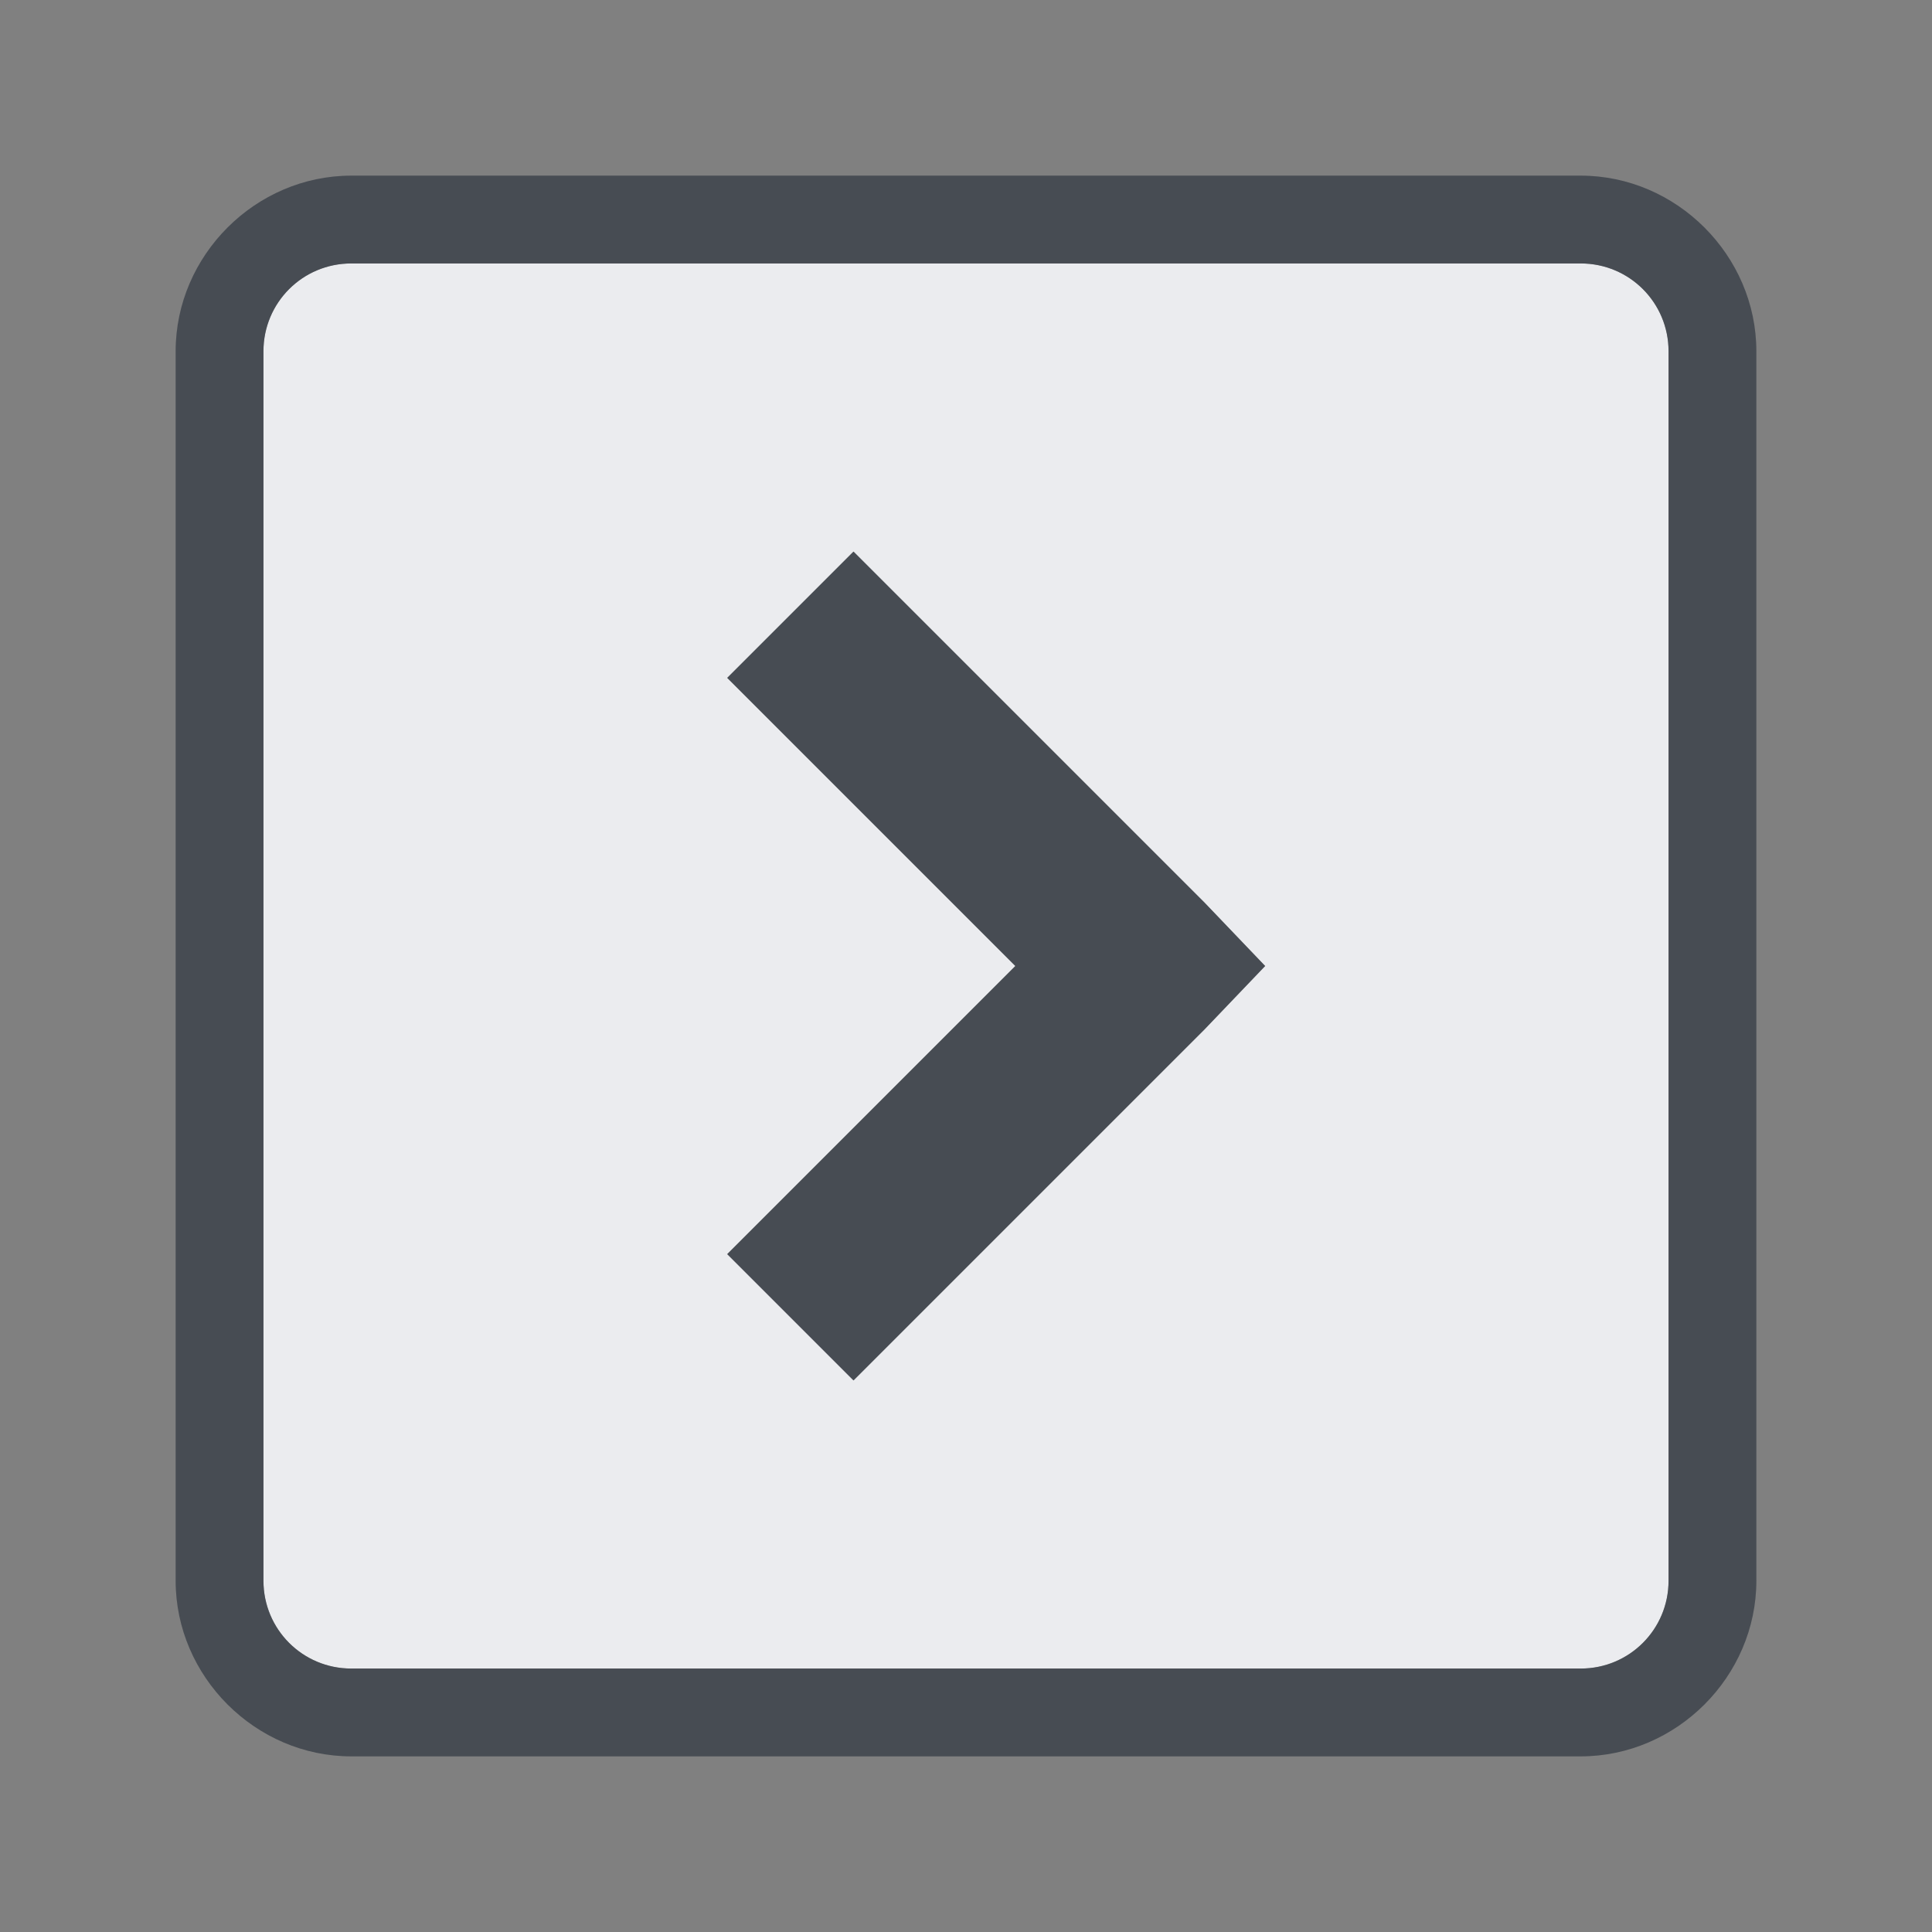 <?xml version="1.0" encoding="UTF-8" standalone="no"?>
<!-- Created with Inkscape (http://www.inkscape.org/) -->

<svg
   xmlns:dc="http://purl.org/dc/elements/1.1/"
   xmlns:cc="http://creativecommons.org/ns#"
   xmlns:rdf="http://www.w3.org/1999/02/22-rdf-syntax-ns#"
   xmlns:svg="http://www.w3.org/2000/svg"
   xmlns="http://www.w3.org/2000/svg"
   xmlns:sodipodi="http://sodipodi.sourceforge.net/DTD/sodipodi-0.dtd"
   xmlns:inkscape="http://www.inkscape.org/namespaces/inkscape"
   version="1.1"
   width="22"
   height="22"
   id="svg13094"
   inkscape:version="0.48.3.1 r9886"
   sodipodi:docname="run.svg"
   inkscape:export-filename="folder.png"
   inkscape:export-xdpi="90"
   inkscape:export-ydpi="90">
  <rect width="100%" height="100%" fill="#808080" stroke="none"/>
  <sodipodi:namedview
     pagecolor="#ffffff"
     bordercolor="#666666"
     borderopacity="1"
     objecttolerance="10"
     gridtolerance="10"
     guidetolerance="10"
     inkscape:pageopacity="0"
     inkscape:pageshadow="2"
     inkscape:window-width="1920"
     inkscape:window-height="1027"
     id="namedview6"
     showgrid="true"
     inkscape:snap-bbox="true"
     inkscape:bbox-paths="true"
     inkscape:bbox-nodes="true"
     inkscape:snap-bbox-edge-midpoints="true"
     inkscape:snap-bbox-midpoints="true"
     inkscape:object-paths="true"
     inkscape:snap-intersection-paths="true"
     inkscape:object-nodes="true"
     inkscape:snap-smooth-nodes="true"
     inkscape:snap-midpoints="true"
     inkscape:snap-object-midpoints="true"
     inkscape:snap-center="true"
     inkscape:zoom="20.85965"
     inkscape:cx="16.958951"
     inkscape:cy="9.034437"
     inkscape:window-x="-10"
     inkscape:window-y="31"
     inkscape:window-maximized="1"
     inkscape:current-layer="svg13094"
     inkscape:snap-global="true">
    <inkscape:grid
       type="xygrid"
       id="grid2983"
       empspacing="5"
       visible="true"
       enabled="true"
       snapvisiblegridlinesonly="true" />
  </sodipodi:namedview>
  <defs
     id="defs7">
    <inkscape:path-effect
       effect="spiro"
       id="path-effect2985"
       is_visible="true" />
  </defs>
  <path
     id="path2984"
     d="M 4,3 C 3.446,3 3,3.446 3,4 l 0,14 c 0,0.554 0.446,1 1,1 l 14,0 c 0.554,0 1,-0.446 1,-1 L 19,4 C 19,3.446 18.554,3 18,3 L 4,3 z m 5.719,3.281 4,4 0.688,0.719 -0.688,0.719 -4,4 -1.438,-1.438 L 11.562,11 8.281,7.719 9.719,6.281 z"
     style="color:#000000;fill:#f3f4f7;fill-opacity:0.928;fill-rule:nonzero;stroke:none;stroke-width:2;marker:none;visibility:visible;display:inline;overflow:visible;enable-background:accumulate"
     inkscape:connector-curvature="0" />
  <path
     style="font-size:medium;font-style:normal;font-variant:normal;font-weight:normal;font-stretch:normal;text-indent:0;text-align:start;text-decoration:none;line-height:normal;letter-spacing:normal;word-spacing:normal;text-transform:none;direction:ltr;block-progression:tb;writing-mode:lr-tb;text-anchor:start;baseline-shift:baseline;color:#000000;fill:#2f3741;fill-opacity:0.7;fill-rule:nonzero;stroke:none;stroke-width:2;marker:none;visibility:visible;display:inline;overflow:visible;enable-background:accumulate;font-family:Sans;-inkscape-font-specification:Sans"
     d="M 4,2 C 2.909,2 2,2.909 2,4 l 0,14 c 0,1.091 0.909,2 2,2 l 14,0 c 1.091,0 2,-0.909 2,-2 L 20,4 C 20,2.909 19.091,2 18,2 z m 0,1 14,0 c 0.554,0 1,0.446 1,1 l 0,14 c 0,0.554 -0.446,1 -1,1 L 4,19 C 3.446,19 3,18.554 3,18 L 3,4 C 3,3.446 3.446,3 4,3 z M 9.719,6.281 8.281,7.719 11.562,11 l -3.281,3.281 1.438,1.438 4,-4 L 14.406,11 13.719,10.281 z"
     id="path2989"
     inkscape:connector-curvature="0"
     sodipodi:nodetypes="ssssssssssssssssssccccccccc" />
</svg>
